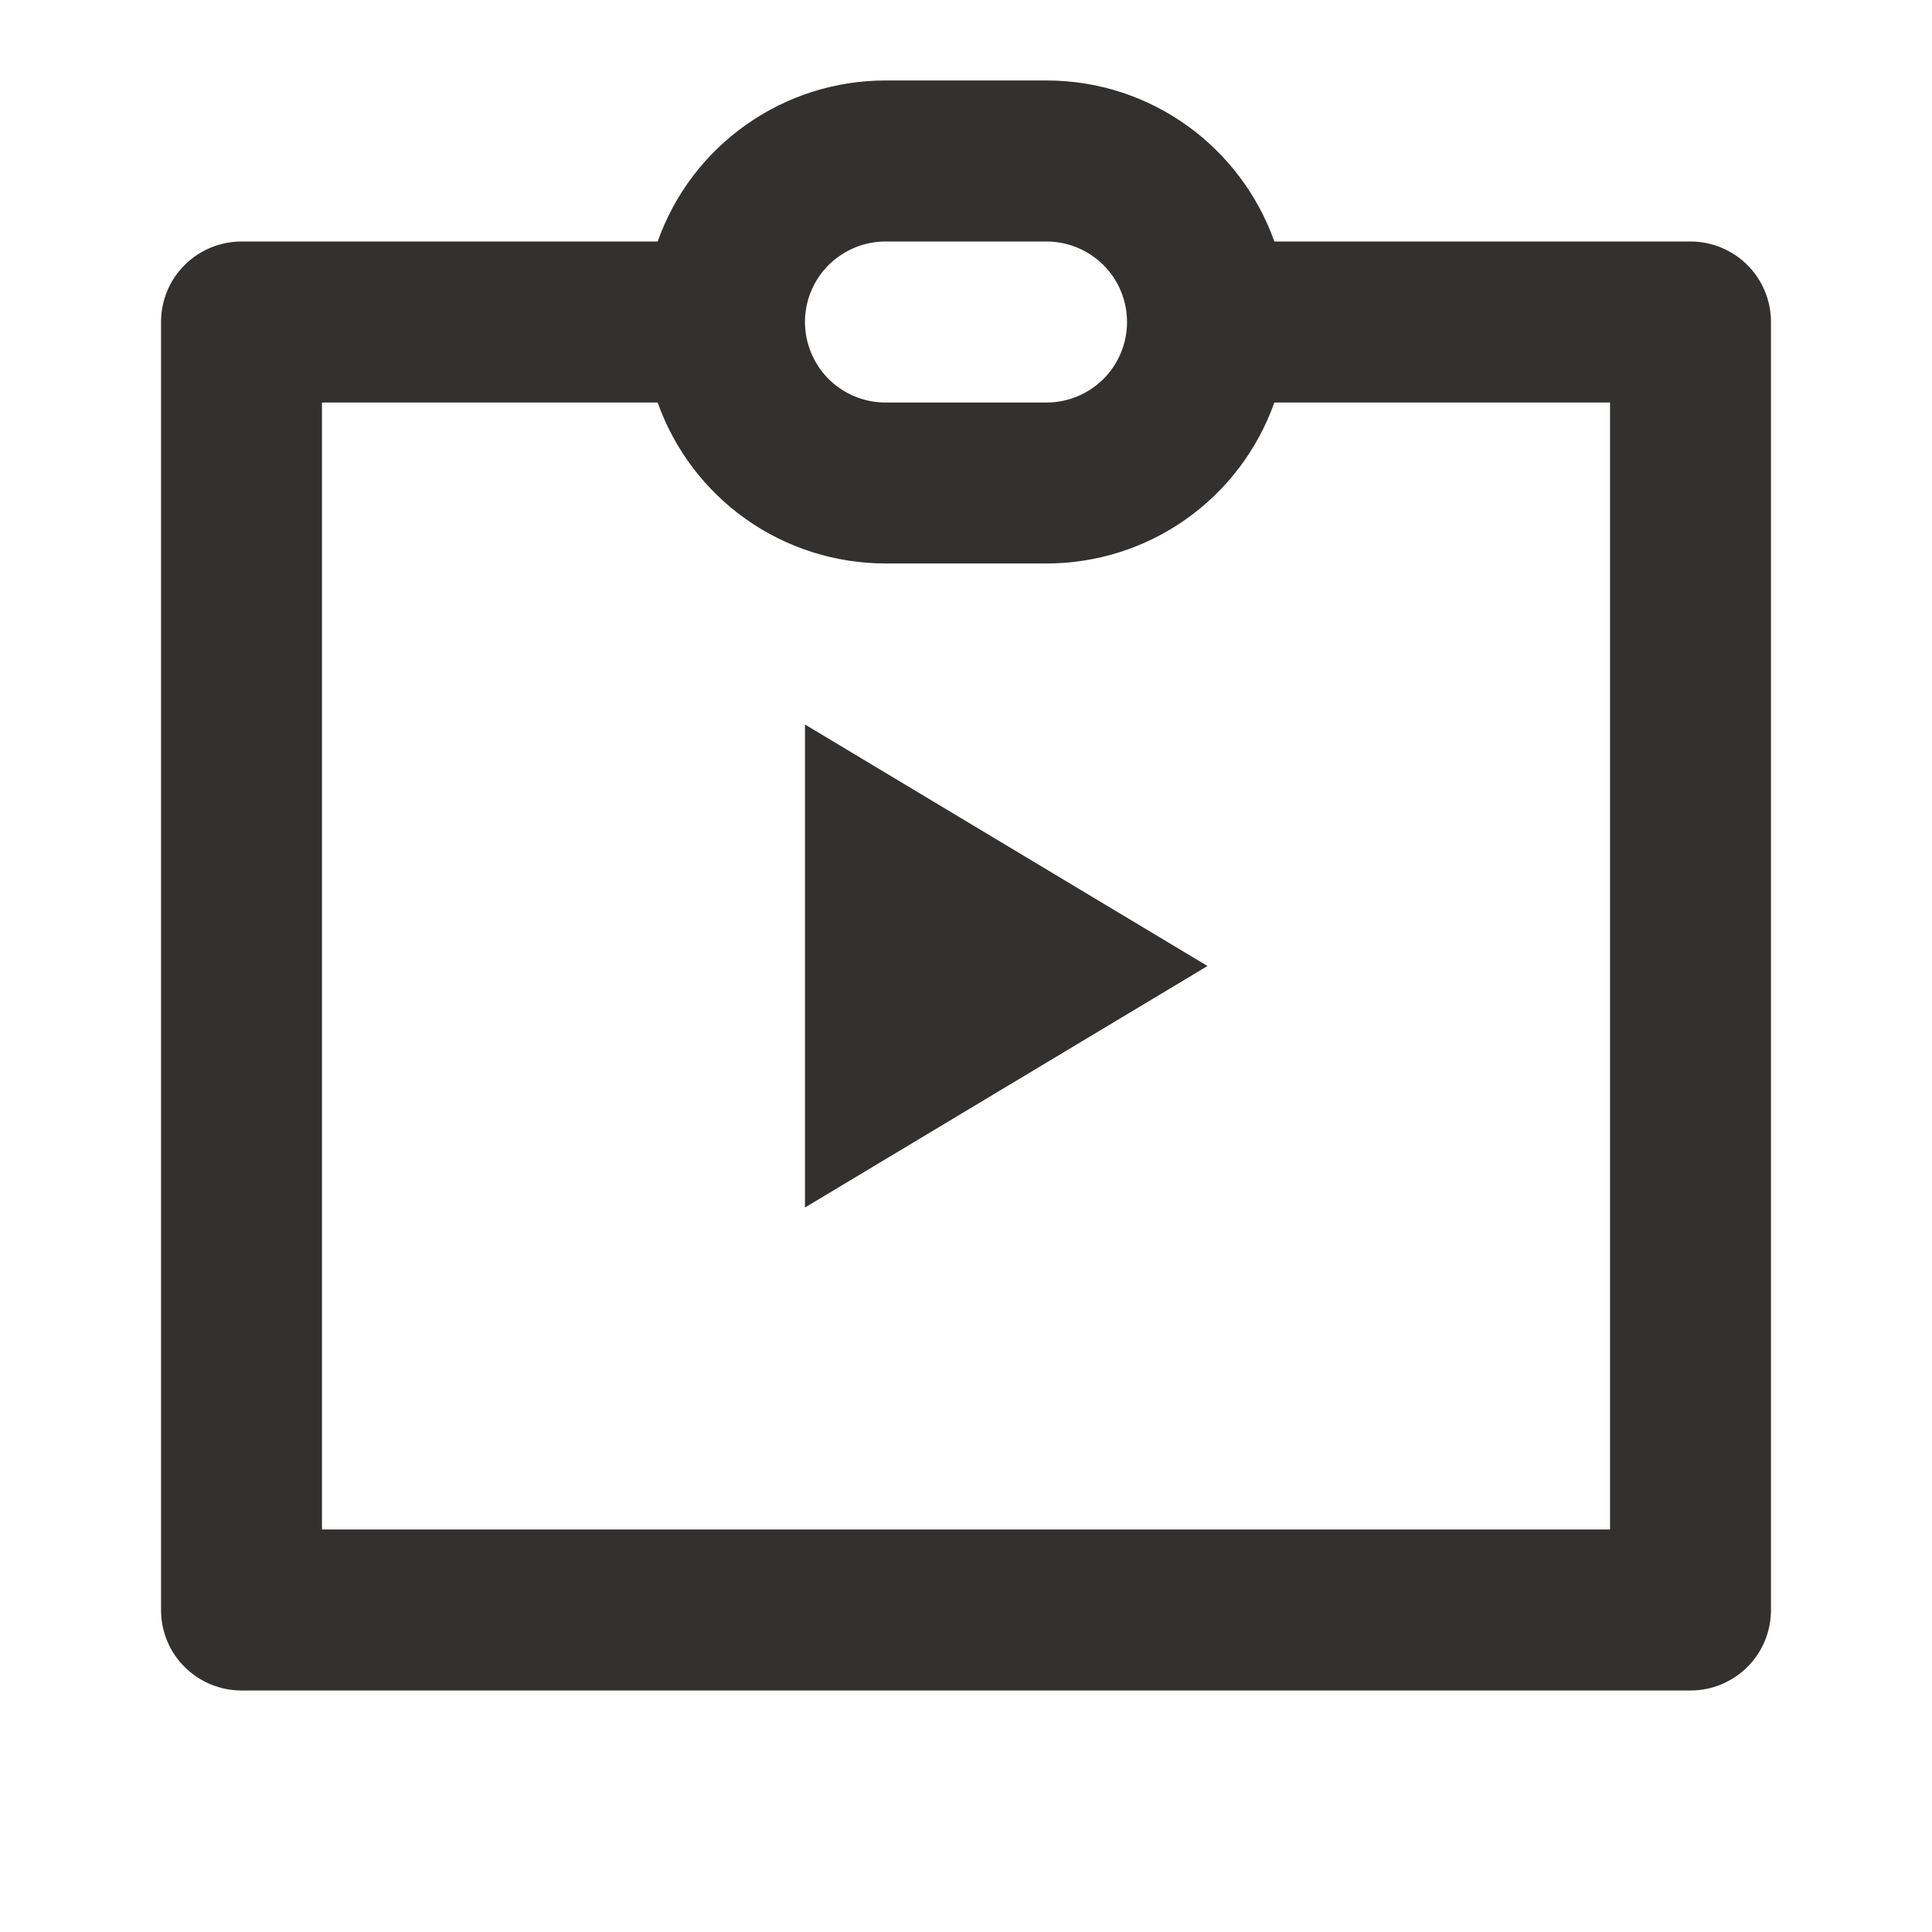 <svg width="20" height="20" viewBox="0 0 20 20" fill="none" xmlns="http://www.w3.org/2000/svg">
<path d="M6.808 2.5C6.981 2.012 7.3 1.59 7.723 1.292C8.145 0.993 8.65 0.833 9.167 0.833H10.833C11.922 0.833 12.848 1.529 13.192 2.5H17.5C17.721 2.5 17.933 2.588 18.089 2.744C18.246 2.9 18.333 3.112 18.333 3.333V16.667C18.333 16.888 18.246 17.1 18.089 17.256C17.933 17.412 17.721 17.5 17.5 17.5H2.5C2.279 17.5 2.067 17.412 1.911 17.256C1.754 17.1 1.667 16.888 1.667 16.667V3.333C1.667 3.112 1.754 2.9 1.911 2.744C2.067 2.588 2.279 2.5 2.5 2.5H6.808ZM3.333 4.167V15.833H16.667V4.167H13.192C13.019 4.654 12.7 5.076 12.277 5.375C11.855 5.673 11.351 5.833 10.833 5.833H9.167C8.65 5.833 8.145 5.673 7.723 5.375C7.3 5.076 6.981 4.654 6.808 4.167H3.333ZM9.167 2.5C8.946 2.5 8.734 2.588 8.577 2.744C8.421 2.9 8.333 3.112 8.333 3.333C8.333 3.554 8.421 3.766 8.577 3.923C8.734 4.079 8.946 4.167 9.167 4.167H10.833C11.054 4.167 11.266 4.079 11.423 3.923C11.579 3.766 11.667 3.554 11.667 3.333C11.667 3.112 11.579 2.9 11.423 2.744C11.266 2.588 11.054 2.5 10.833 2.5H9.167ZM8.333 7.5L12.5 10L8.333 12.5V7.5Z" fill="#333030"/>
</svg>
